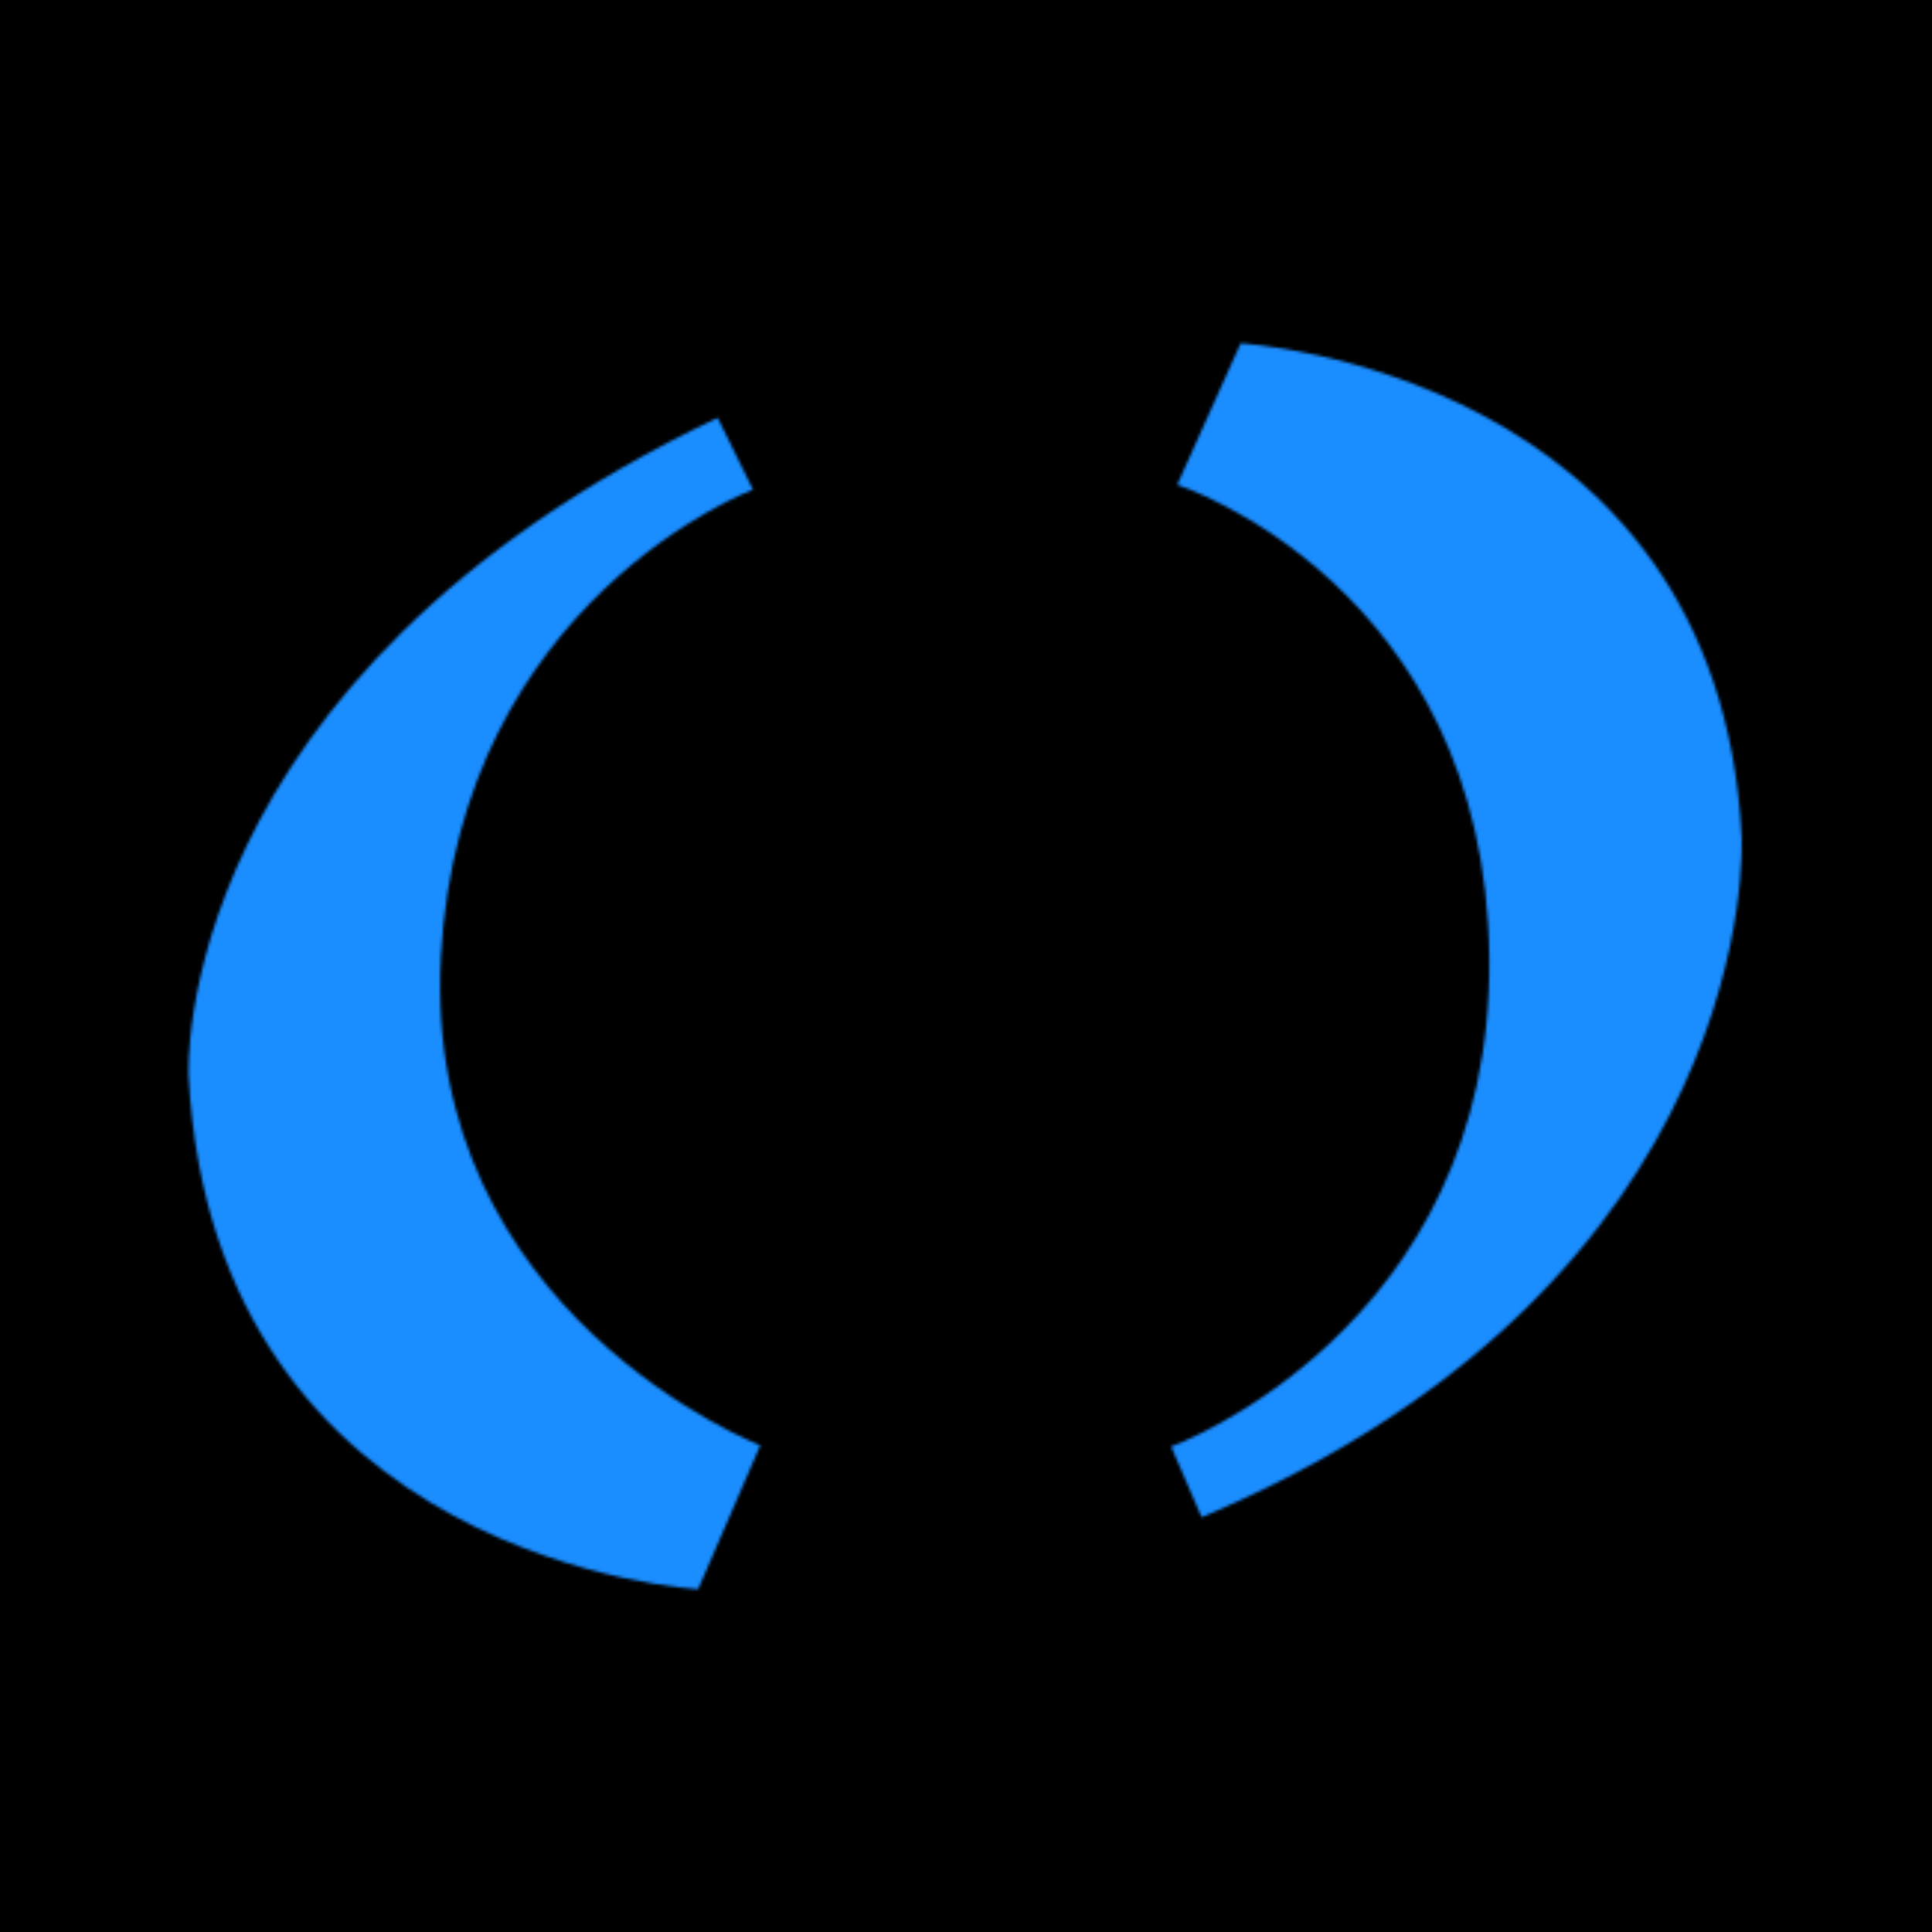 <svg width="650" height="650" viewBox="0 0 650 650" fill="none" xmlns="http://www.w3.org/2000/svg">
<rect width="650" height="650" fill="black"/>
<mask id="mask0_256_371" style="mask-type:luminance" maskUnits="userSpaceOnUse" x="63" y="140" width="193" height="395">
<path d="M63.452 362.01C72.065 526.061 234.885 534.674 234.885 534.674L255.802 486.279C255.802 486.279 141.786 441.985 148.348 321.818C154.911 201.651 253.341 164.739 253.341 164.739L241.447 140.542C56.48 228.719 63.452 362.01 63.452 362.01Z" fill="white"/>
</mask>
<g mask="url(#mask0_256_371)">
<path d="M220.94 64.669L405.907 465.773L91.34 610.547L-93.627 209.854L220.94 64.669Z" fill="#1A8DFF"/>
</g>
<mask id="mask1_256_371" style="mask-type:luminance" maskUnits="userSpaceOnUse" x="394" y="115" width="193" height="396">
<path d="M417.394 115.524L396.067 163.099C396.067 163.099 499.829 196.729 501.06 322.228C502.29 447.317 394.017 486.689 394.017 486.689L404.27 510.476C593.748 430.502 585.956 281.626 585.956 281.626C578.163 124.547 417.394 115.524 417.394 115.524Z" fill="white"/>
</mask>
<g mask="url(#mask1_256_371)">
<path d="M558.476 39.651L743.853 441.165L428.876 586.35L243.499 184.836L558.476 39.651Z" fill="#1A8DFF"/>
</g>
</svg>
